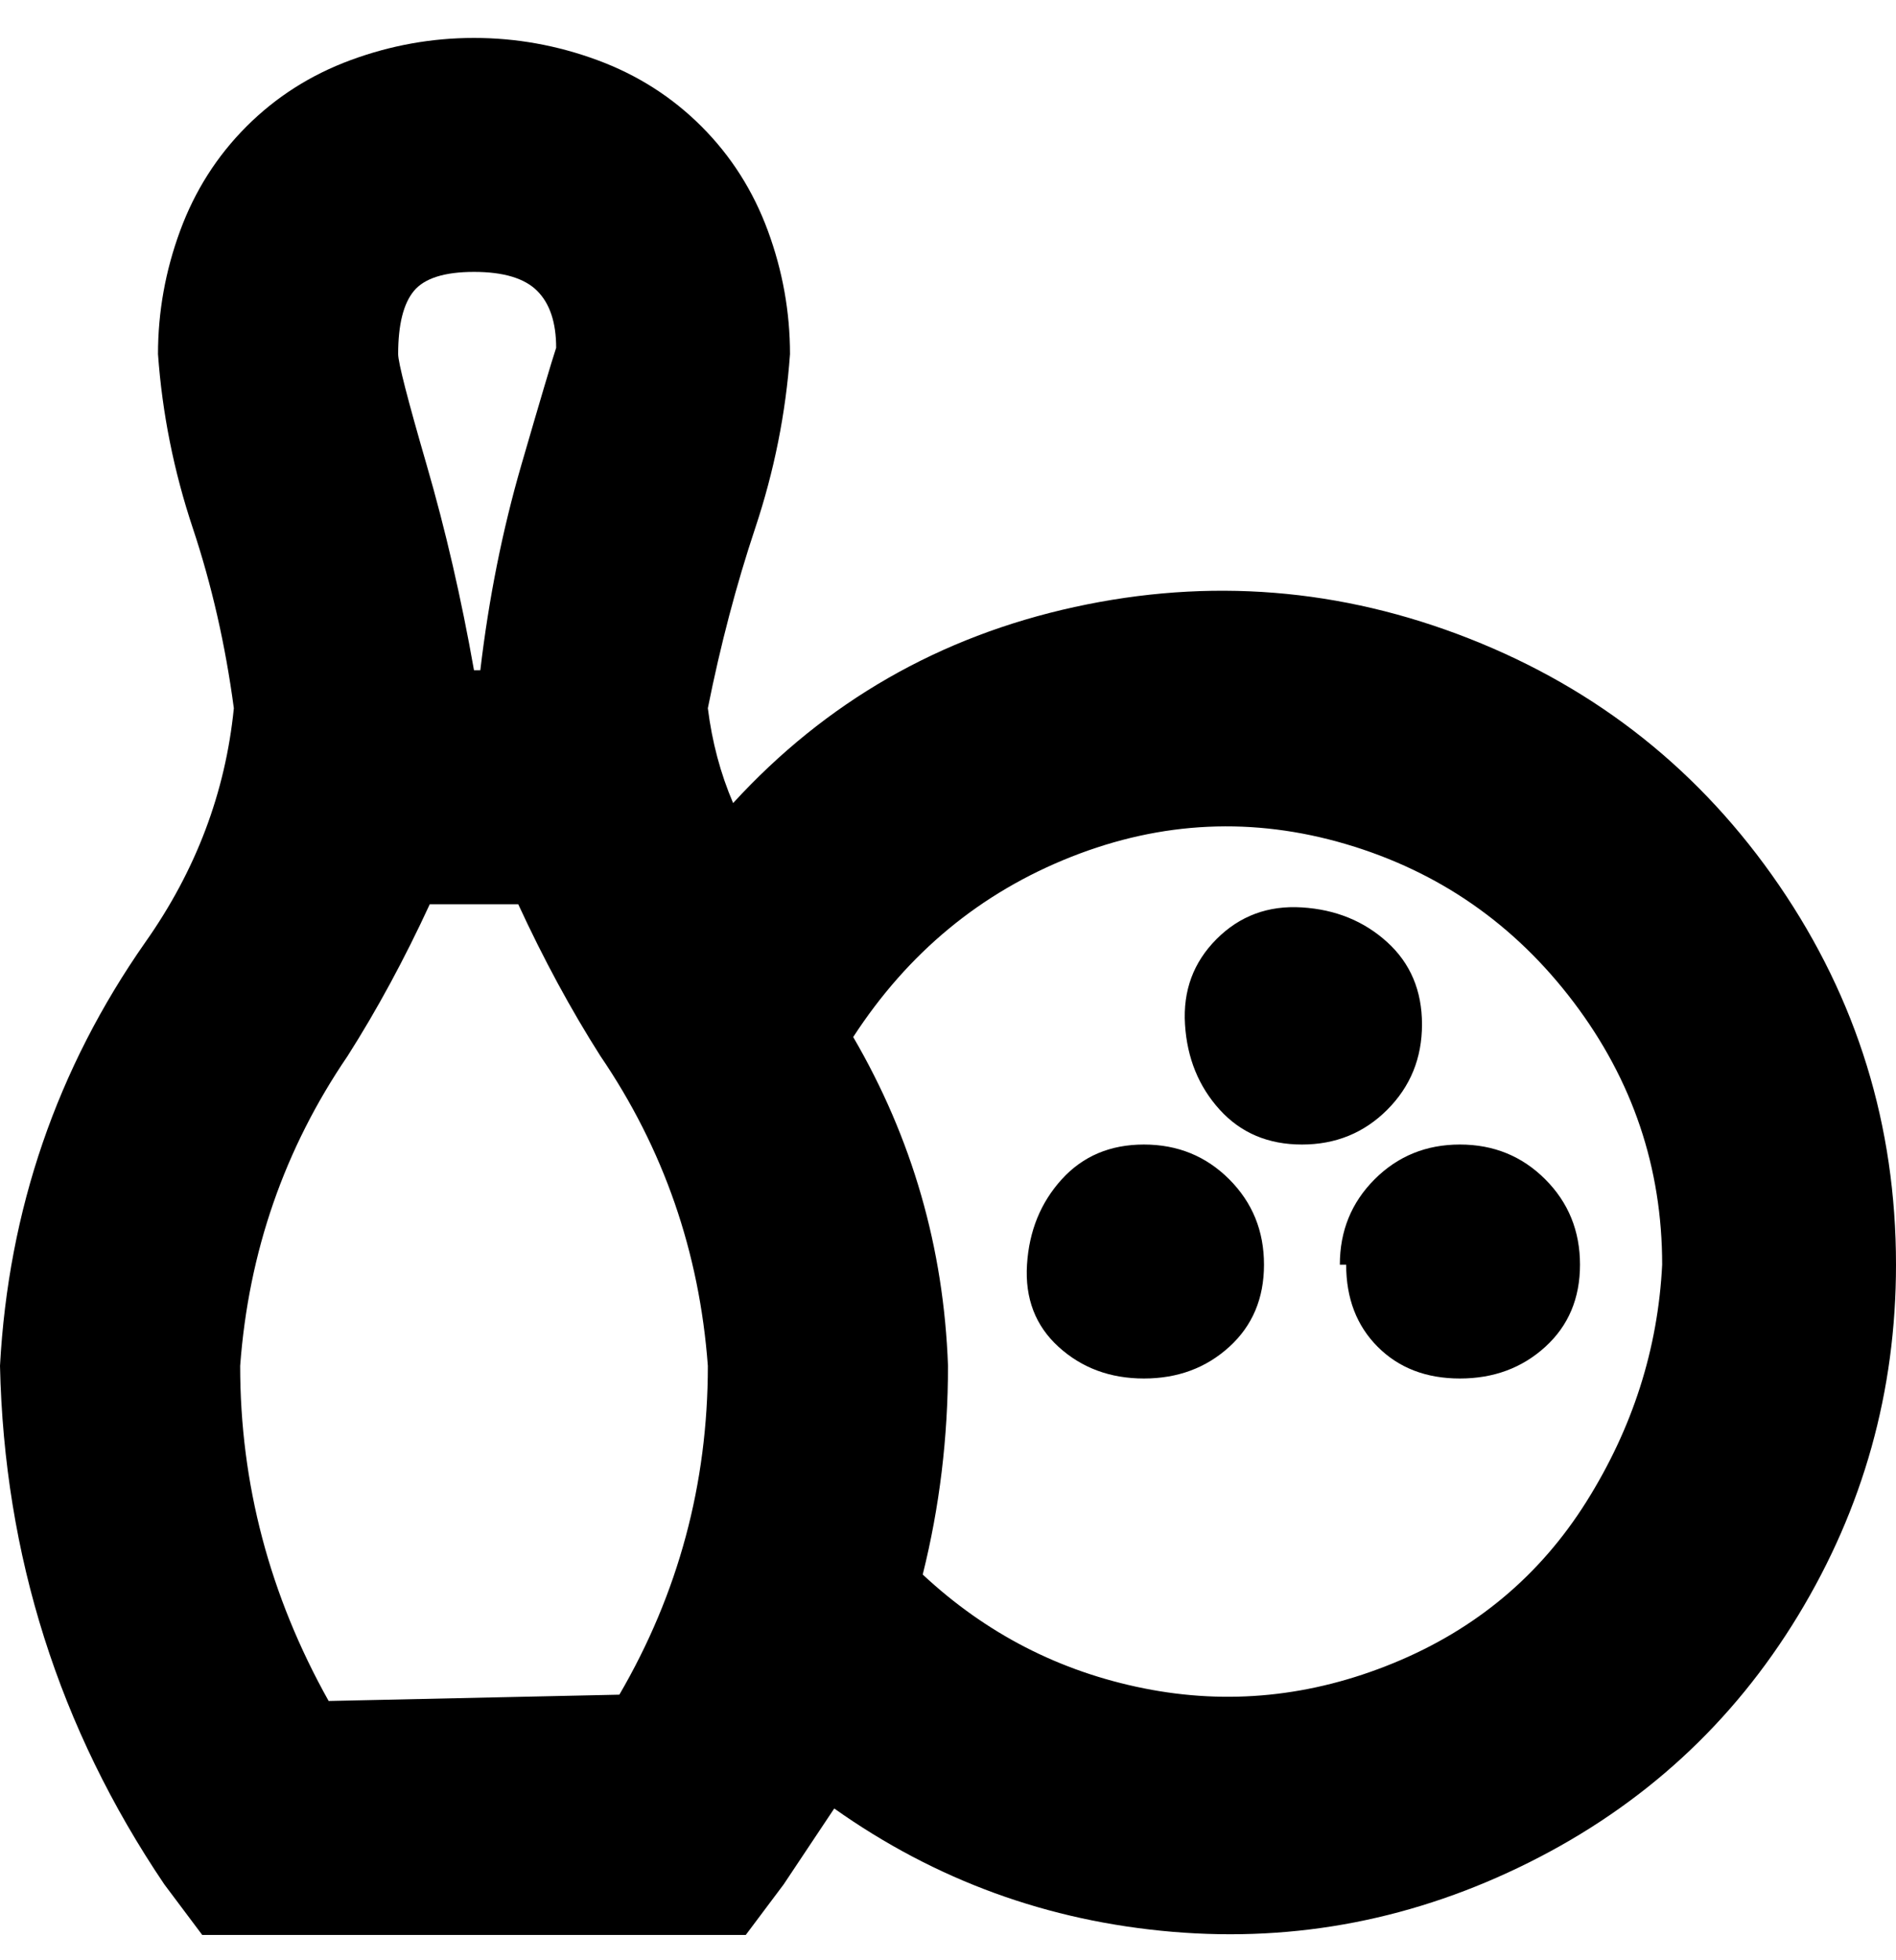 <svg viewBox="0 0 300 310" xmlns="http://www.w3.org/2000/svg"><path d="M200 200q0 8-5.5 13t-13.5 5q-8 0-13.5-5t-5-13q.5-8 5.5-13.5t13-5.5q8 0 13.5 5.5T200 200zm13 0q0 8 5 13t13 5q8 0 13.5-5t5.5-13q0-8-5.5-13.5T231 181q-8 0-13.5 5.5T212 200h1zm12-38q0-8-5.5-13t-13.5-5.5q-8-.5-13.5 5t-5 13.5q.5 8 5.5 13.5t13 5.5q8 0 13.5-5.5T225 162zm75 38q0 30-15.5 55.5t-42.5 39q-27 13.5-56.5 11T132 286l-8 12-6 8H32l-6-8Q1 261 0 216q2-37 23-67 12-17 14-37-2-15-6.5-28.5T25 56q0-10 3.5-19.5T39 20q7-7 16.5-10.5T75 6q10 0 19.5 3.5T111 20q7 7 10.5 16.5T125 56q-1 14-5.5 27.5T112 112q1 8 4 15 22-24 54-31t62.5 5q30.5 12 49 39t18.5 60zM63 56q0 2 4.5 17.5T75 106h1q2-17 6.5-32.5T88 55q0-6-3-9t-10-3q-7 0-9.5 3T63 56zm35 212q14-24 14-52-2-27-17-49-7-11-13-24H68q-6 13-13 24-15 22-17 49 0 28 14 53l46-1zm165-68q0-23-14-41.5t-36-25q-22-6.5-43.5 2T135 164q14 24 15 52 0 17-4 33 15 14 35 18t39.5-4q19.5-8 30.5-25.5t12-37.5z"/></svg>